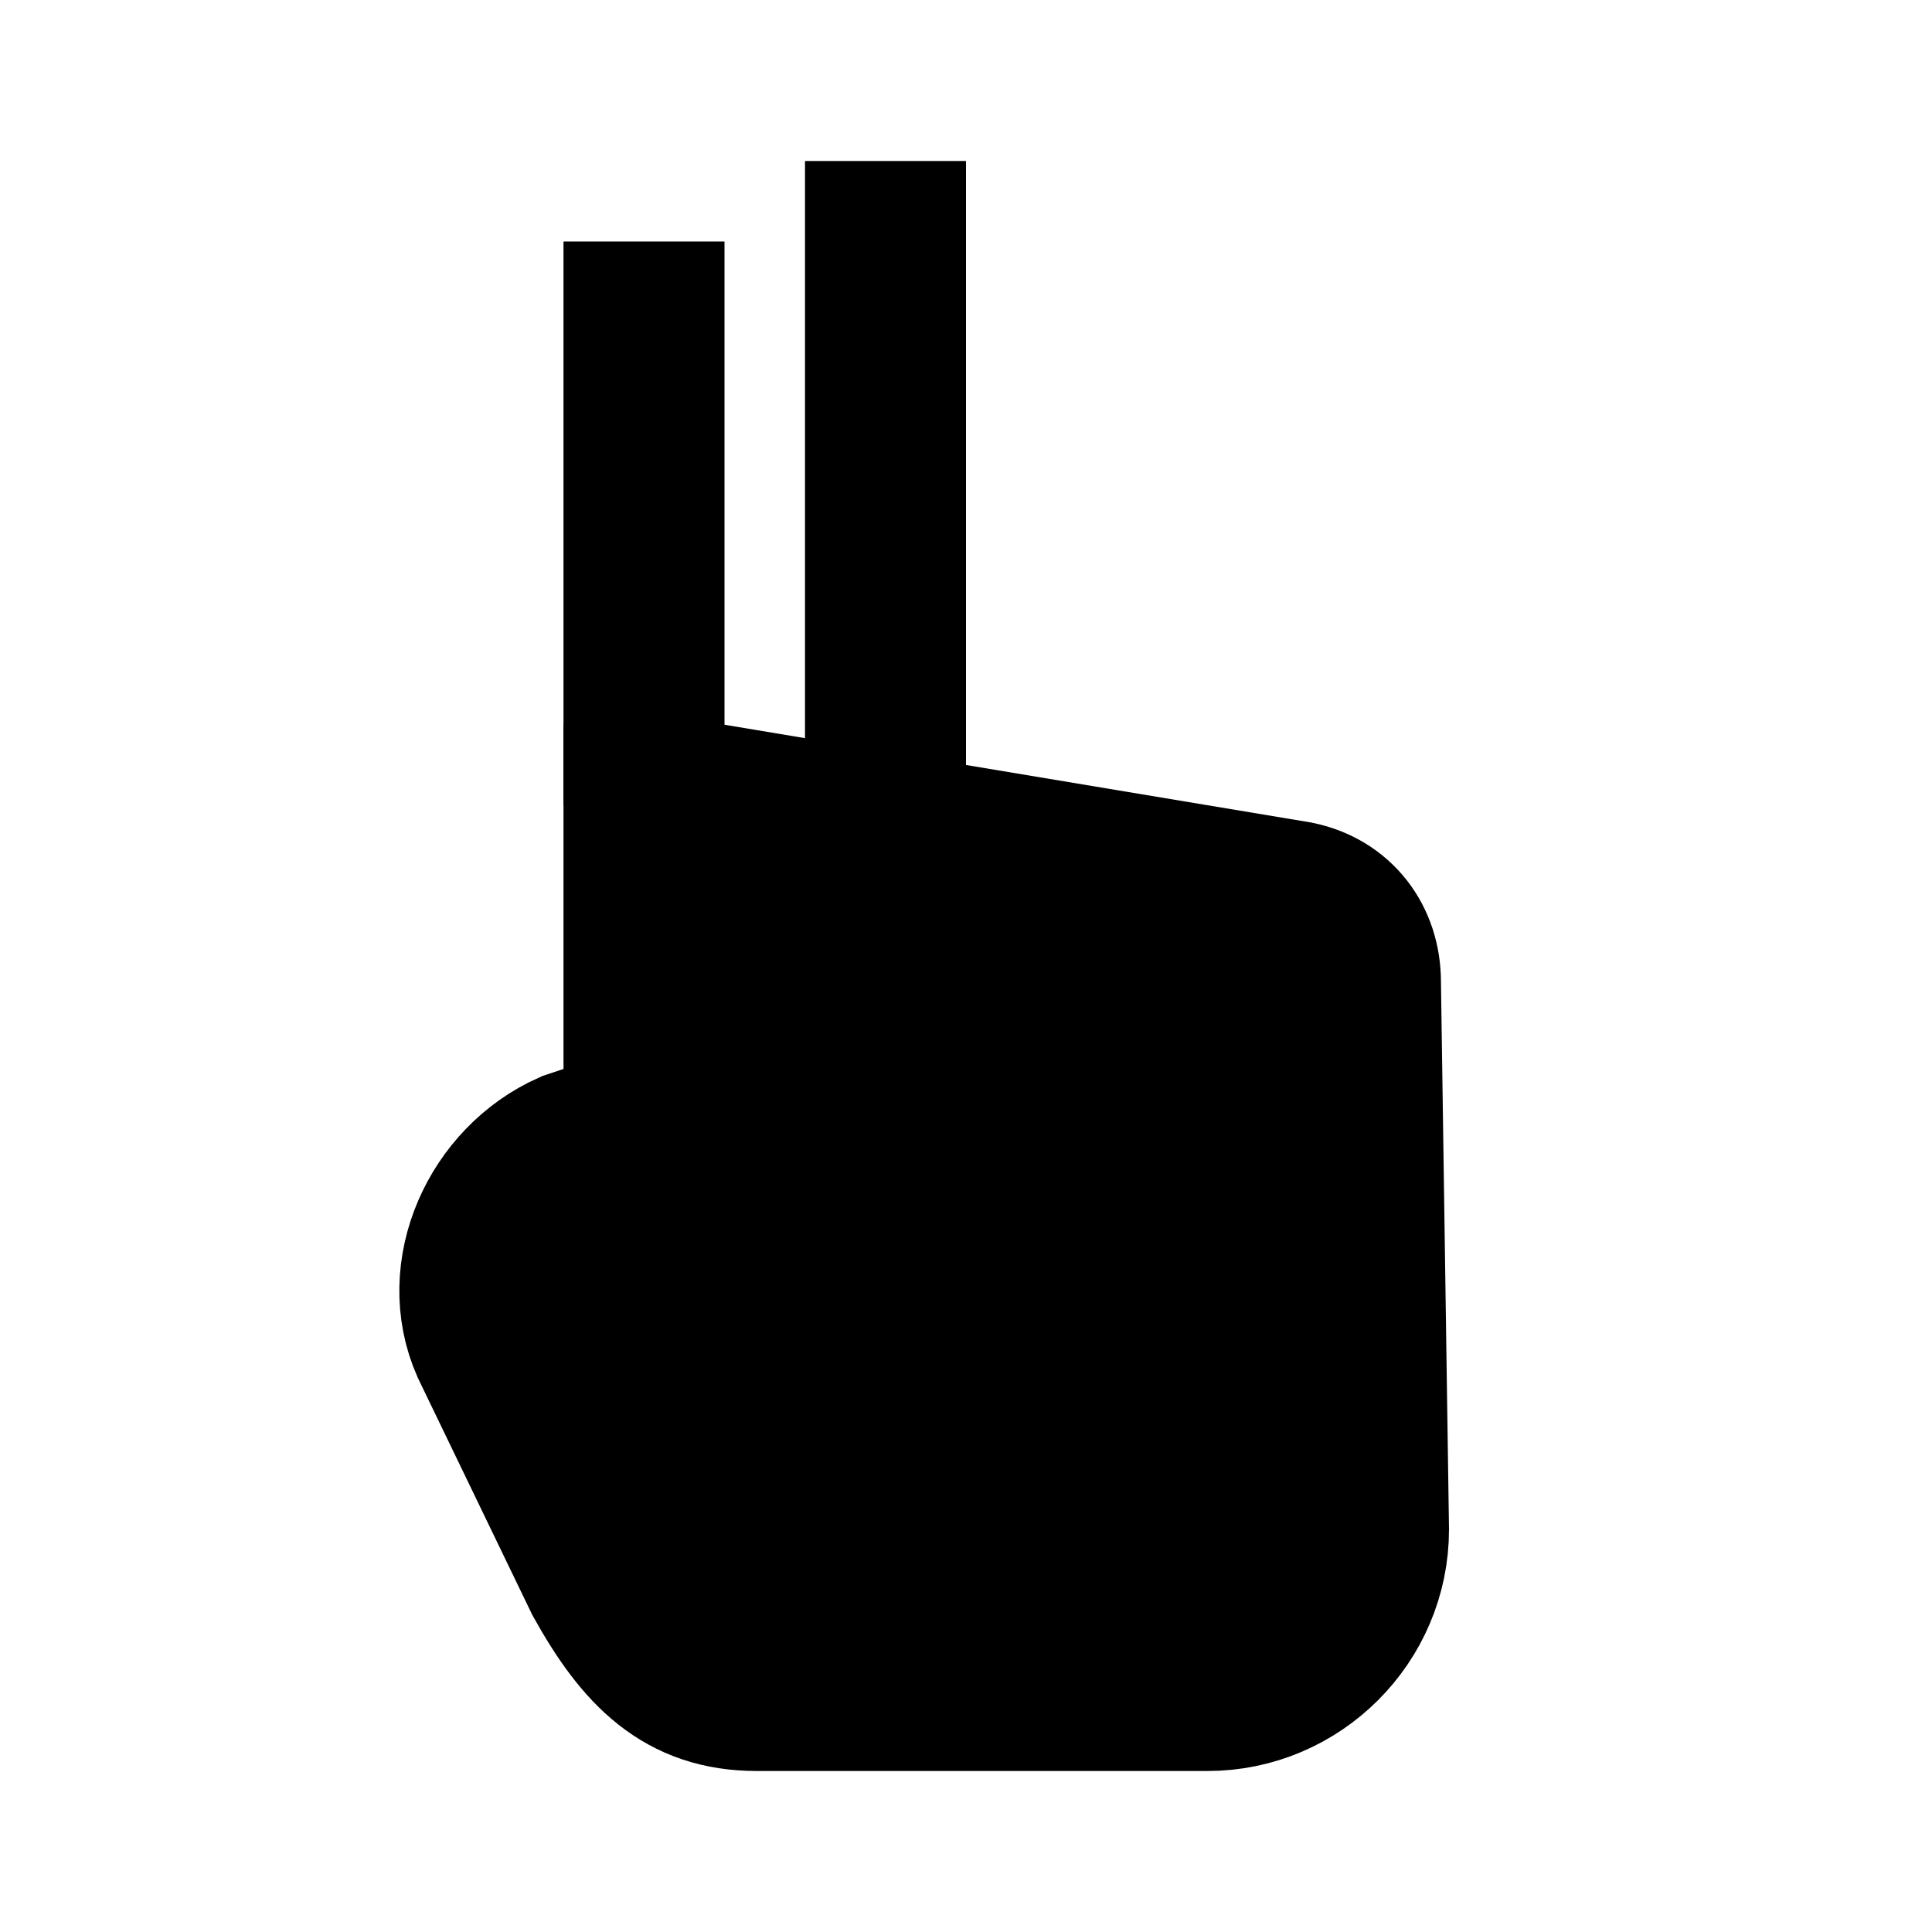 <?xml version="1.0" encoding="utf-8"?>
<!-- Generator: Adobe Illustrator 24.0.1, SVG Export Plug-In . SVG Version: 6.00 Build 0)  -->
<svg version="1.1" id="Layer_1" xmlns="http://www.w3.org/2000/svg" xmlns:xlink="http://www.w3.org/1999/xlink" x="0px" y="0px"
	 viewBox="0 0 24 24" style="enable-background:new 0 0 24 24;" xml:space="preserve">
<style type="text/css">
	.st0{fill:none;stroke:#000000;stroke-width:2;stroke-miterlimit:10;}
	.st1{enable-background:new    ;}
</style>
<path class="st0" d="M17,19c0,1.1-0.9,2-2,2H9.4c-0.9,0-1.4-0.5-1.9-1.4l-1.4-2.9c-0.4-0.9,0.1-2,1-2.4L8,14v-4h0.9l7.2,1.2
	c0.5,0.1,0.8,0.5,0.8,1L17,19L17,19z"/>
<path class="st1" d="M17,19c0,1.1-0.9,2-2,2H9.4c-0.9,0-1.4-0.5-1.9-1.4l-1.4-2.9c-0.4-0.9,0.1-2,1-2.4L8,14v-4h0.9l7.2,1.2
	c0.5,0.1,0.8,0.5,0.8,1L17,19L17,19z"/>
<line class="st0" x1="8" y1="10" x2="8" y2="3"/>
<line class="st0" x1="11" y1="2" x2="11" y2="10"/>
</svg>
